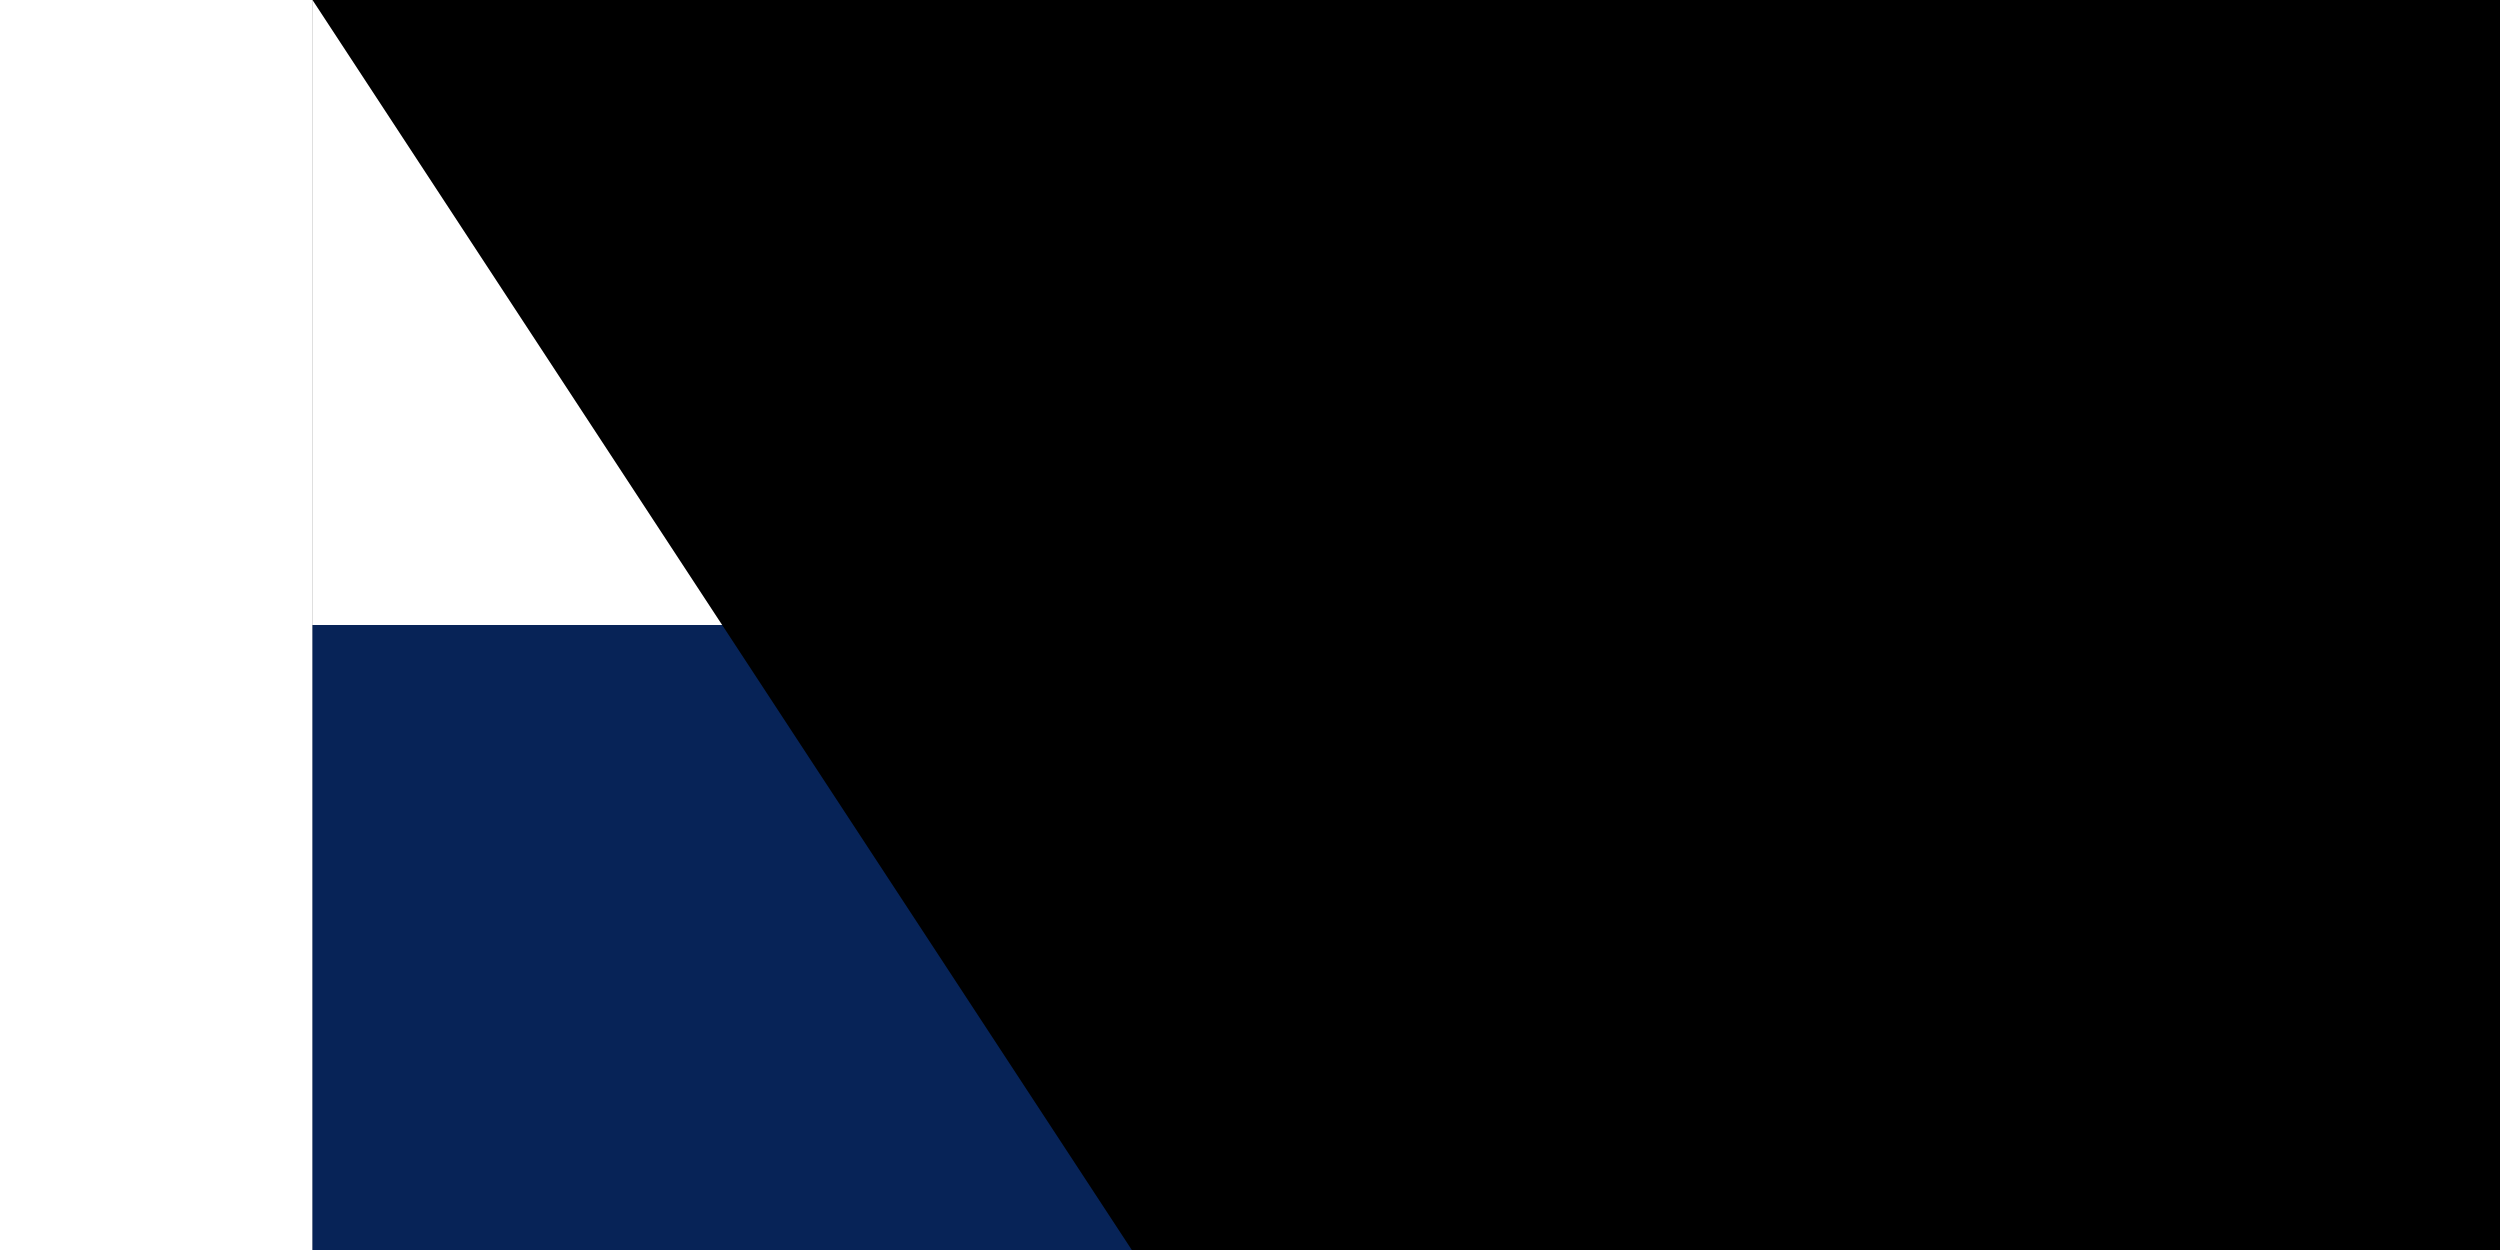 <svg xmlns="http://www.w3.org/2000/svg" width="1600" height="800" viewBox="0 0 12 8">
	<rect x="0" y="0" width="12" height="8" fill="#808080" stroke="none"/>
	<title>Flag of Panama</title>
	<path fill="#fff" d="m0 4V0h6l6 4v4H6z"/>
	<path fill="#da121a" d="m6 0h6v4H6zm3 5L9.65 7 7.949 5.764h2.103L8.35 7z"/>
	<path fill="#072357" d="m0 4h6v4H0zm3-3 .65 2-1.701-1.236h2.103L2.35 3z"/>
<path id="path-b7341" d="m m0 78 m0 119 m0 65 m0 65 m0 65 m0 65 m0 65 m0 65 m0 65 m0 65 m0 65 m0 65 m0 65 m0 65 m0 65 m0 65 m0 65 m0 65 m0 65 m0 65 m0 79 m0 98 m0 77 m0 80 m0 49 m0 112 m0 80 m0 56 m0 84 m0 69 m0 79 m0 70 m0 100 m0 100 m0 111 m0 108 m0 54 m0 90 m0 113 m0 68 m0 106 m0 87 m0 82 m0 98 m0 77 m0 106 m0 83 m0 69 m0 110 m0 116 m0 52 m0 75 m0 69 m0 66 m0 107 m0 102 m0 104 m0 89 m0 97 m0 48 m0 109 m0 99 m0 116 m0 121 m0 102 m0 88 m0 101 m0 48 m0 47 m0 70 m0 108 m0 106 m0 81 m0 51 m0 97 m0 110 m0 119 m0 119 m0 76 m0 111 m0 50 m0 114 m0 116 m0 109 m0 115 m0 119 m0 61 m0 61"/>
</svg>
